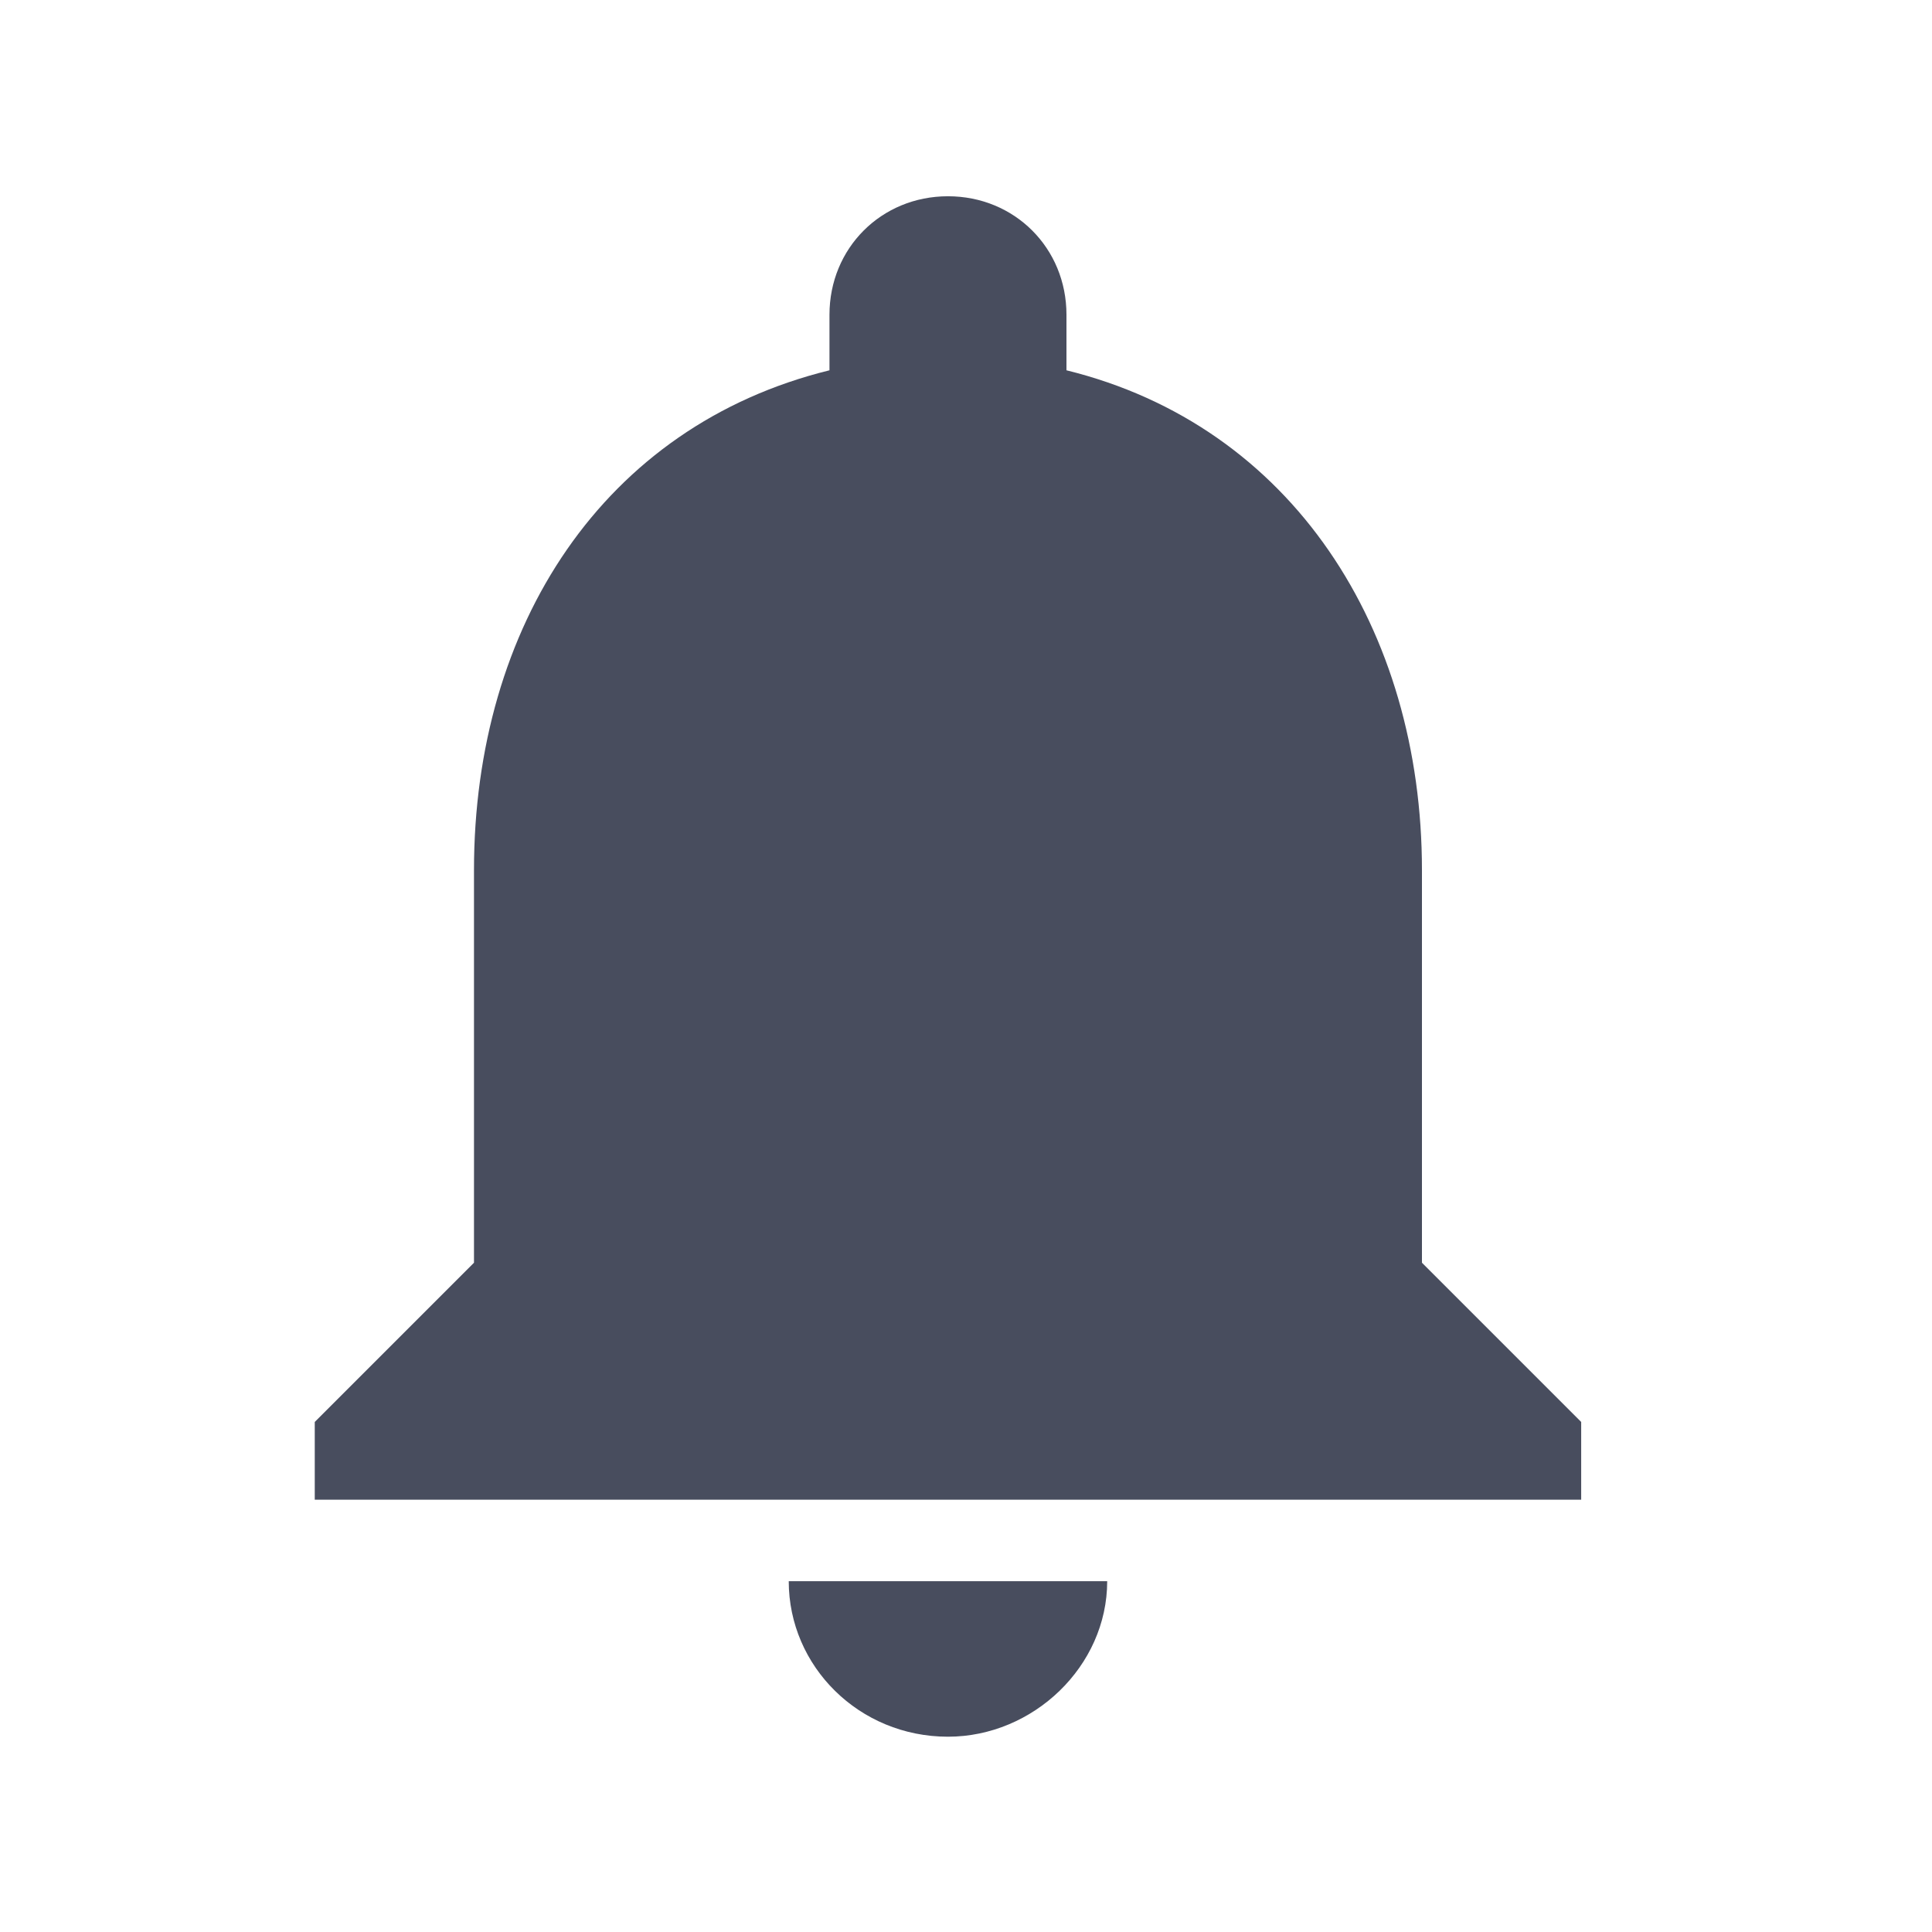 <!DOCTYPE svg PUBLIC "-//W3C//DTD SVG 1.1//EN" "http://www.w3.org/Graphics/SVG/1.1/DTD/svg11.dtd"><svg version="1.1" xmlns="http://www.w3.org/2000/svg" xmlns:xlink="http://www.w3.org/1999/xlink" width="24" height="24" viewBox="0 0 24 24" data-code="59380" data-tags="notifications"><g fill="#484d5e" transform="scale(0.023 0.023)"><path d="M768 682l86 86v42h-684v-42l86-86v-212c0-132 70-240 192-270v-30c0-36 28-64 64-64s64 28 64 64v30c122 30 192 140 192 270v212zM512 938c-48 0-86-38-86-84h172c0 46-40 84-86 84z" /></g></svg>
